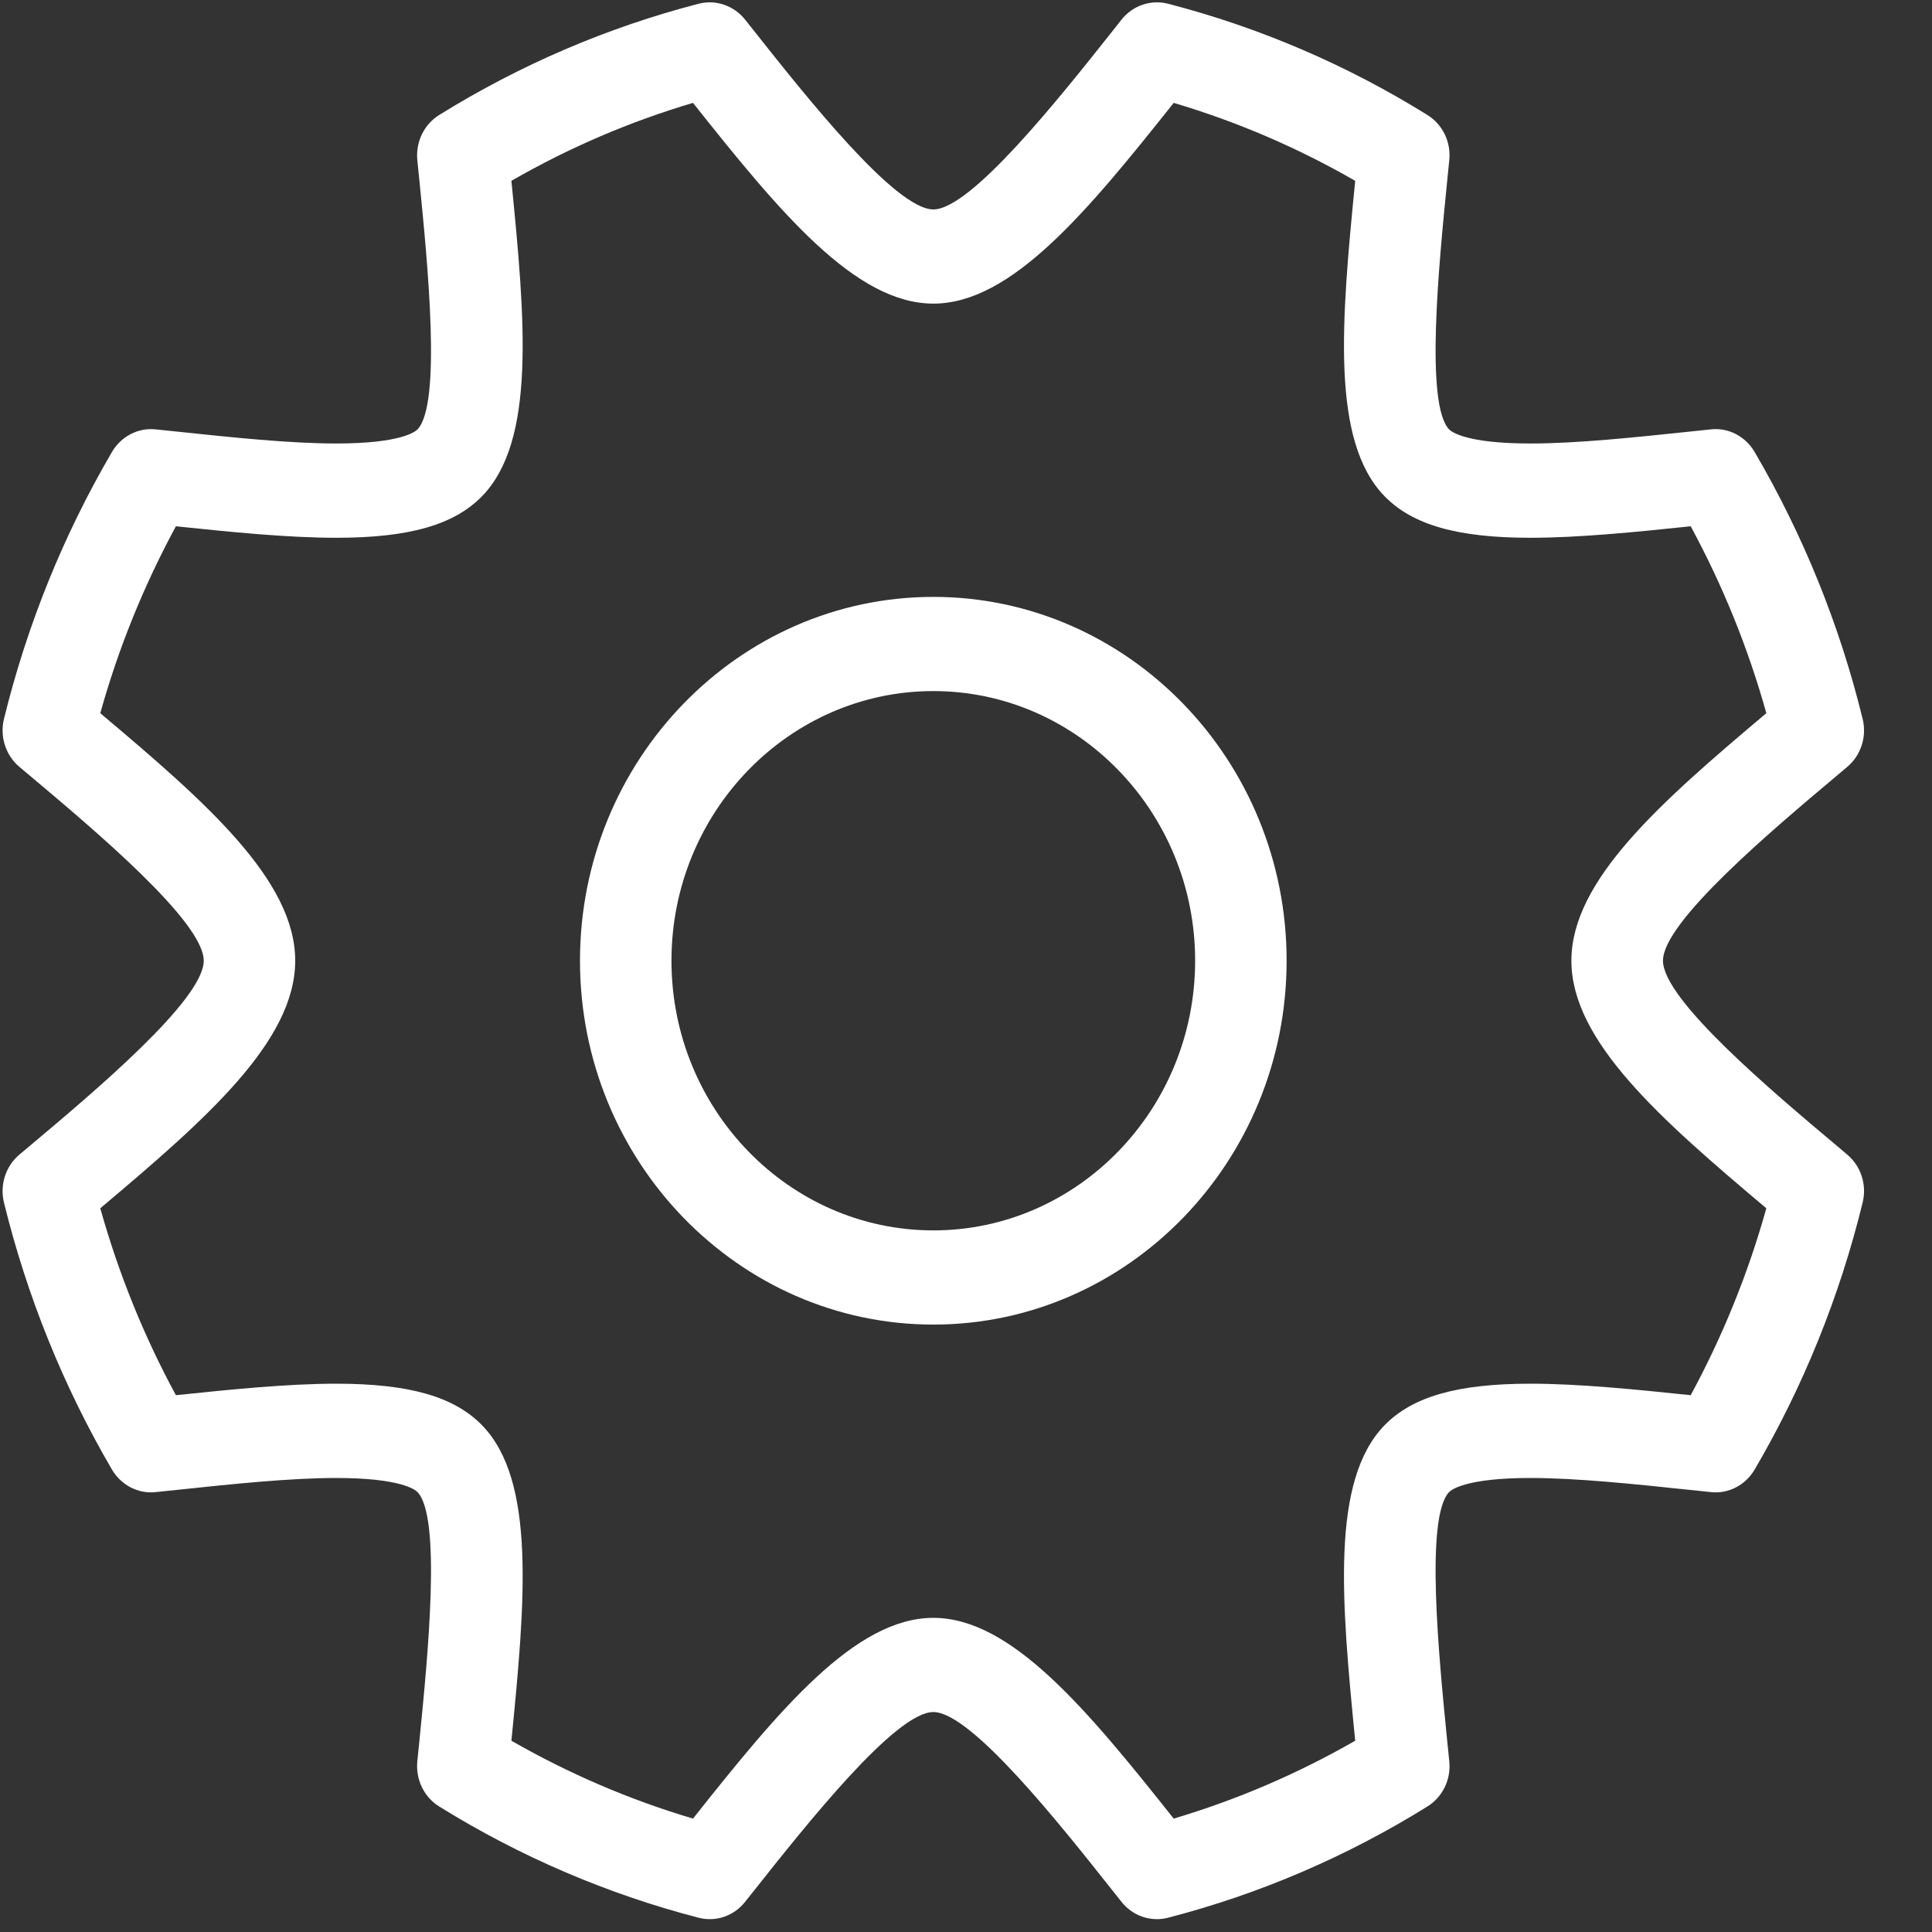 <?xml version="1.0" encoding="UTF-8" standalone="no"?>
<svg width="20px" height="20px" viewBox="0 0 20 20" version="1.1" xmlns="http://www.w3.org/2000/svg" xmlns:xlink="http://www.w3.org/1999/xlink" xmlns:sketch="http://www.bohemiancoding.com/sketch/ns">
    <rect x="0" y="0" width="20" height="20" fill="#333333" stroke="none"/>
    <!-- Generator: Sketch 3.2 (9961) - http://www.bohemiancoding.com/sketch -->
    <title>Settings Icon 5</title>
    <desc>Created with Sketch.</desc>
    <defs></defs>
    <g id="Welcome" stroke="none" stroke-width="1" fill="none" fill-rule="evenodd" sketch:type="MSPage">
        <g id="Desktop-HD-Profile-w/-Main--Logged-In" sketch:type="MSArtboardGroup" transform="translate(-878, -130)" fill="#FFFFFF">
            <g id="User-Info-2" sketch:type="MSLayerGroup" transform="translate(0, 63)">
                <g id="Settings-Icon-5" transform="translate(877.056, 67)" sketch:type="MSShapeGroup">
                    <path d="M12.921,19.867 C12.781,19.867 12.645,19.803 12.554,19.688 L12.468,19.58 C11.918,18.885 10.997,17.723 10.606,17.723 C10.214,17.723 9.293,18.886 8.743,19.58 L8.657,19.688 C8.541,19.835 8.353,19.899 8.175,19.852 C7.23,19.607 6.327,19.22 5.491,18.701 C5.334,18.604 5.246,18.422 5.264,18.234 L5.286,18.017 C5.372,17.152 5.516,15.704 5.265,15.445 C5.241,15.421 5.09,15.3 4.425,15.3 C3.944,15.3 3.346,15.363 2.768,15.424 L2.557,15.446 C2.375,15.467 2.198,15.374 2.103,15.213 C1.6,14.352 1.224,13.422 0.985,12.449 C0.94,12.265 1.003,12.072 1.145,11.952 L1.249,11.865 C1.924,11.298 3.053,10.349 3.053,9.945 C3.053,9.542 1.924,8.594 1.25,8.027 L1.145,7.939 C1.003,7.819 0.94,7.626 0.985,7.442 C1.224,6.469 1.6,5.539 2.103,4.679 C2.198,4.517 2.374,4.425 2.557,4.445 L2.768,4.467 C3.346,4.528 3.944,4.591 4.425,4.591 C5.09,4.591 5.241,4.47 5.265,4.446 C5.516,4.187 5.372,2.739 5.286,1.874 L5.264,1.657 C5.246,1.469 5.334,1.287 5.491,1.19 C6.327,0.671 7.23,0.284 8.175,0.039 C8.353,-0.007 8.541,0.057 8.657,0.203 L8.743,0.311 C9.293,1.006 10.214,2.168 10.606,2.168 C10.997,2.168 11.918,1.006 12.468,0.312 L12.554,0.203 C12.67,0.057 12.858,-0.007 13.037,0.039 C13.982,0.284 14.885,0.671 15.72,1.19 C15.877,1.287 15.966,1.469 15.947,1.657 L15.925,1.875 C15.839,2.74 15.695,4.187 15.946,4.446 C15.97,4.47 16.122,4.591 16.787,4.591 C17.267,4.591 17.865,4.528 18.444,4.467 L18.654,4.445 C18.836,4.424 19.013,4.517 19.108,4.679 C19.611,5.539 19.988,6.469 20.226,7.442 C20.271,7.626 20.209,7.819 20.066,7.939 L19.961,8.028 C19.287,8.594 18.159,9.543 18.159,9.945 C18.159,10.348 19.287,11.297 19.961,11.863 L20.066,11.952 C20.209,12.072 20.271,12.265 20.226,12.449 C19.988,13.422 19.612,14.352 19.108,15.213 C19.013,15.374 18.836,15.467 18.654,15.446 L18.443,15.424 C17.865,15.363 17.267,15.3 16.786,15.3 C16.122,15.3 15.97,15.421 15.946,15.445 C15.695,15.704 15.839,17.152 15.925,18.017 L15.947,18.234 C15.966,18.422 15.877,18.604 15.72,18.701 C14.885,19.22 13.982,19.607 13.037,19.852 C12.998,19.862 12.959,19.867 12.921,19.867 L12.921,19.867 Z M10.606,16.748 C11.414,16.748 12.197,17.696 13.094,18.826 C13.748,18.632 14.378,18.361 14.973,18.02 C14.83,16.572 14.719,15.329 15.276,14.755 C15.566,14.457 16.032,14.324 16.786,14.324 C17.288,14.324 17.874,14.383 18.446,14.443 C18.778,13.83 19.041,13.182 19.229,12.508 C18.133,11.585 17.211,10.778 17.211,9.945 C17.211,9.113 18.133,8.306 19.229,7.383 C19.041,6.709 18.778,6.061 18.446,5.448 C17.874,5.508 17.288,5.567 16.787,5.567 C16.032,5.567 15.566,5.434 15.276,5.136 C14.719,4.562 14.83,3.319 14.973,1.872 C14.378,1.529 13.748,1.259 13.094,1.065 C12.197,2.194 11.414,3.143 10.606,3.143 C9.797,3.143 9.014,2.194 8.118,1.065 C7.463,1.259 6.833,1.529 6.238,1.872 C6.382,3.319 6.492,4.562 5.935,5.136 C5.645,5.434 5.179,5.567 4.425,5.567 C3.923,5.567 3.338,5.508 2.765,5.448 C2.433,6.061 2.17,6.709 1.982,7.383 C3.079,8.306 4,9.113 4,9.945 C4,10.778 3.079,11.585 1.982,12.508 C2.171,13.182 2.433,13.831 2.765,14.443 C3.338,14.383 3.923,14.324 4.425,14.324 C5.179,14.324 5.645,14.457 5.935,14.755 C6.492,15.329 6.382,16.572 6.238,18.02 C6.833,18.361 7.463,18.632 8.118,18.826 C9.014,17.696 9.797,16.748 10.606,16.748 L10.606,16.748 Z" id="Fill-1"></path>
                    <path d="M10.606,13.712 C8.589,13.712 6.948,12.022 6.948,9.945 C6.948,7.869 8.589,6.179 10.606,6.179 C12.622,6.179 14.263,7.869 14.263,9.945 C14.263,12.022 12.622,13.712 10.606,13.712 L10.606,13.712 Z M10.606,7.154 C9.111,7.154 7.895,8.407 7.895,9.945 C7.895,11.484 9.111,12.737 10.606,12.737 C12.1,12.737 13.316,11.484 13.316,9.945 C13.316,8.407 12.1,7.154 10.606,7.154 L10.606,7.154 Z" id="Fill-2"></path>
                </g>
            </g>
        </g>
    </g>
</svg>

